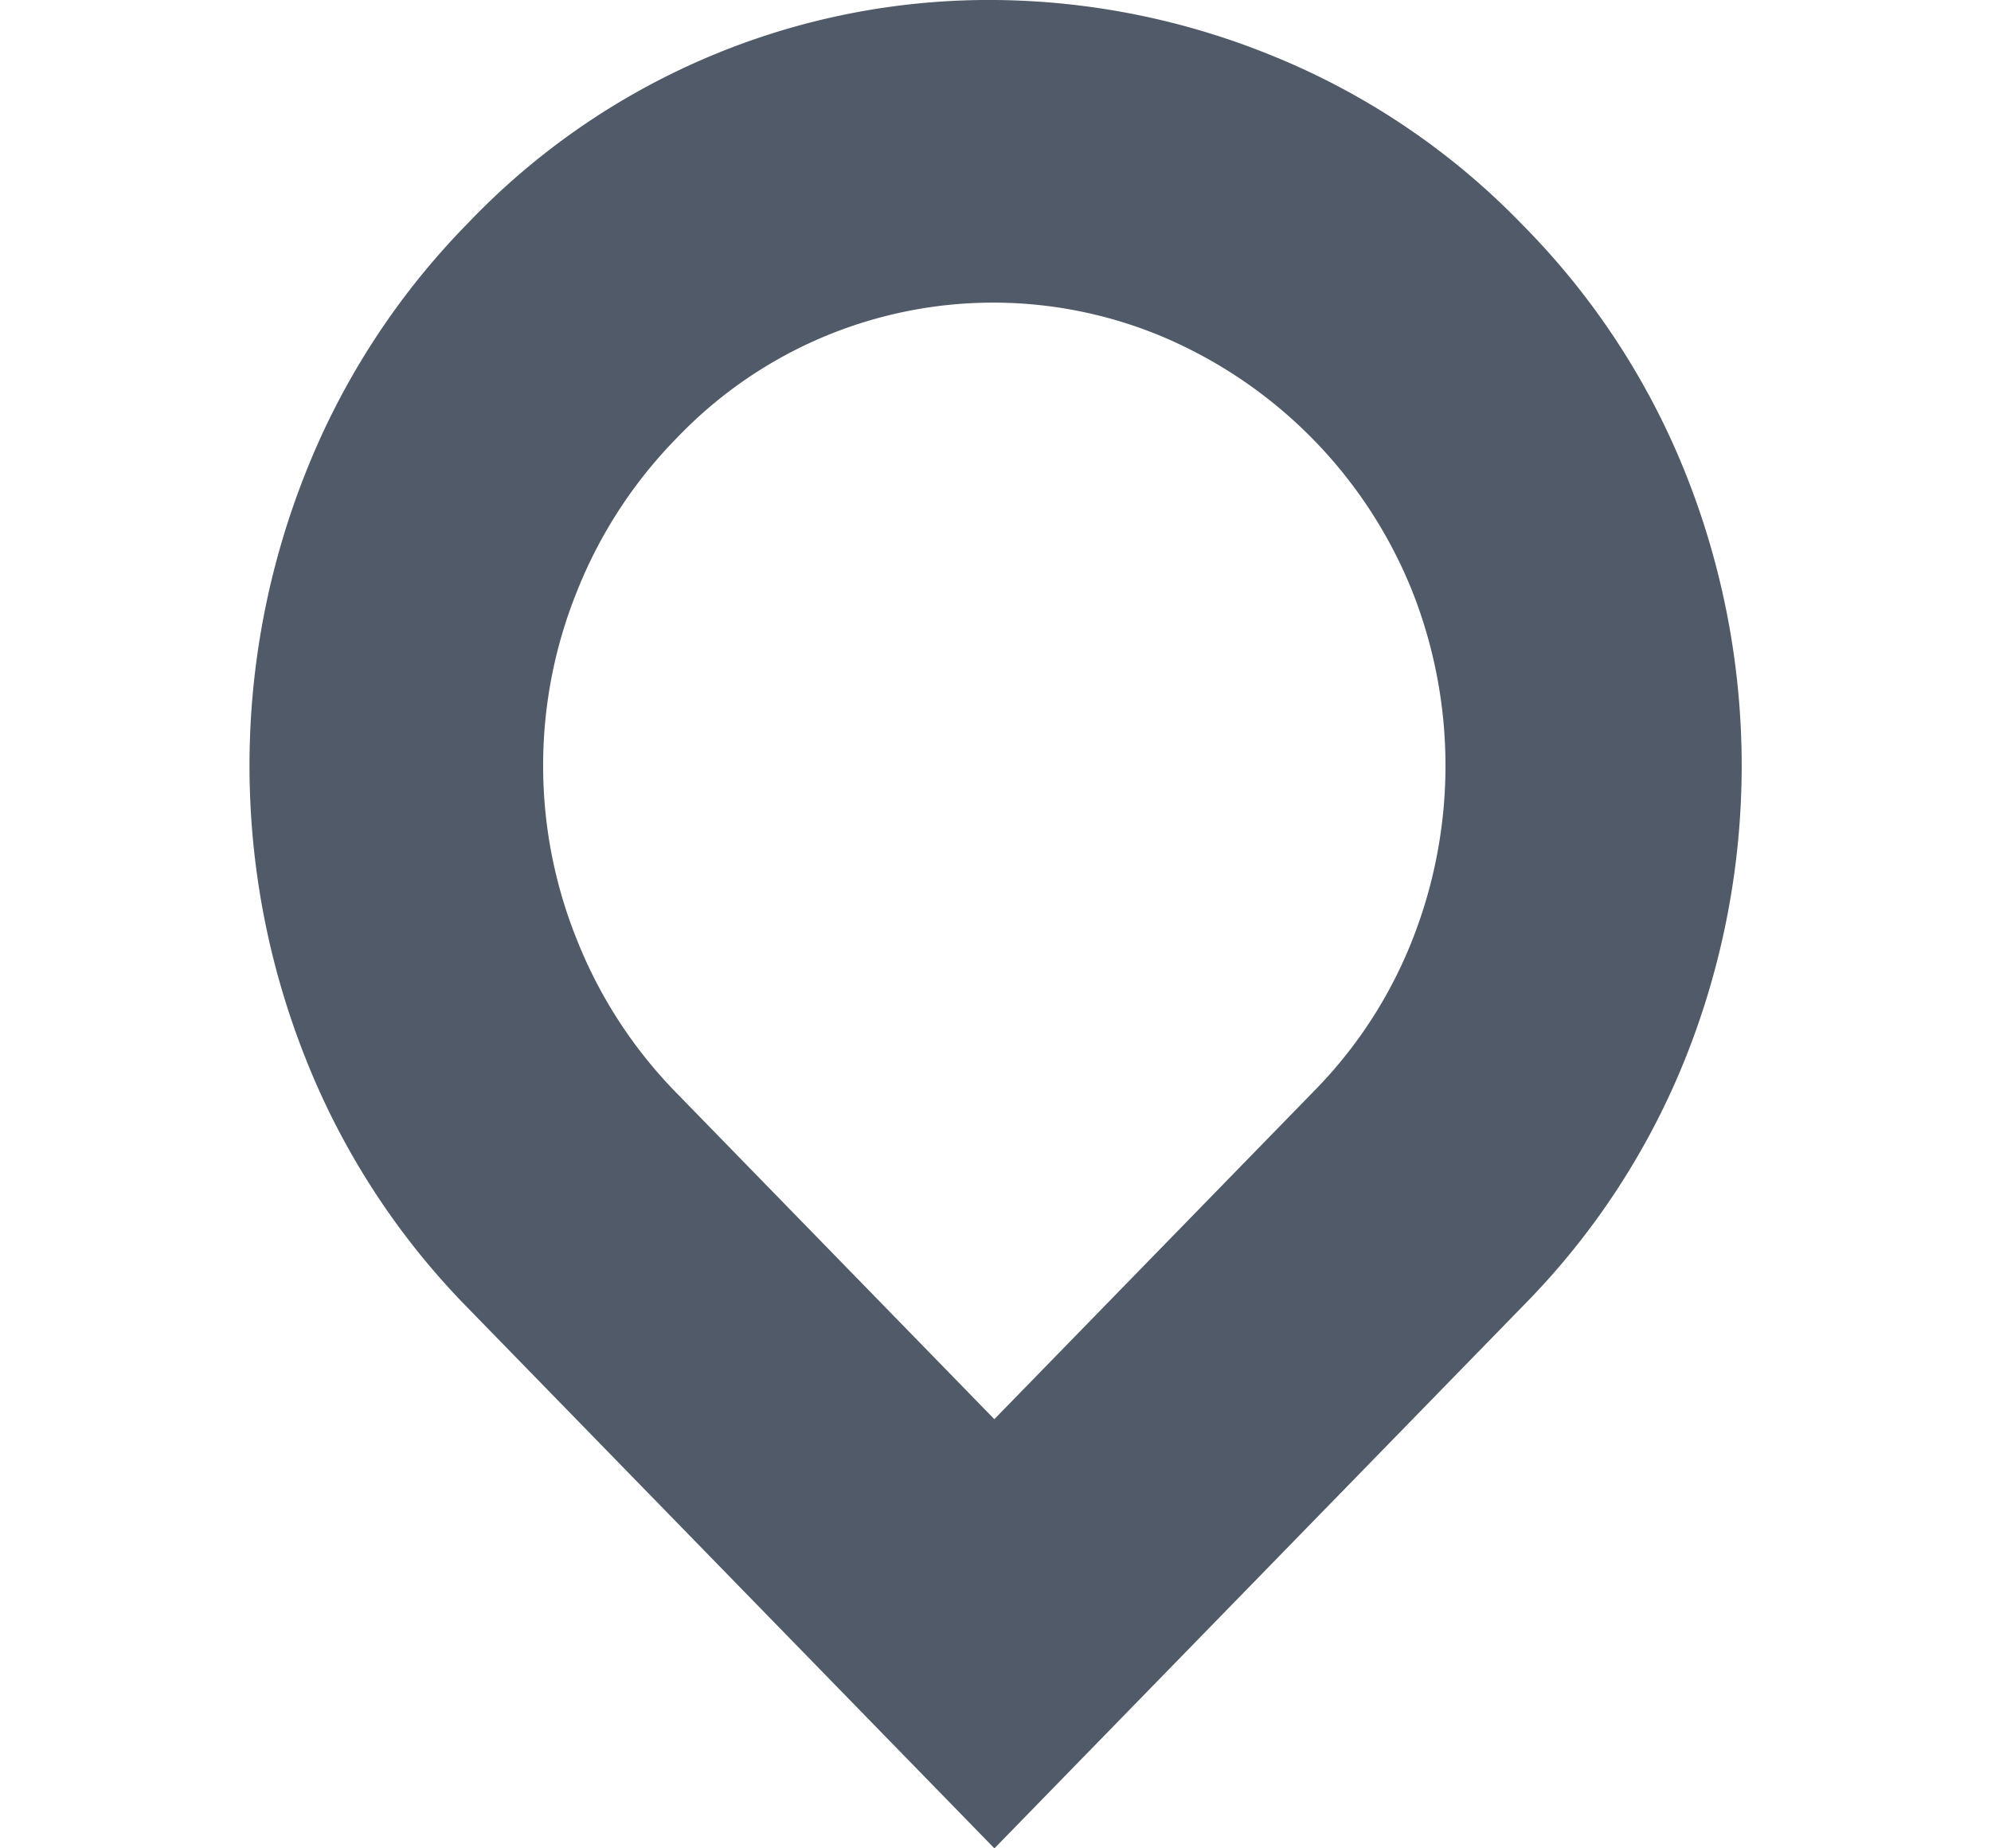 <svg xmlns="http://www.w3.org/2000/svg" width="20.515" height="19.05" viewBox="0 0 23.198 28.742">
  <path id="Path_12218" data-name="Path 12218" d="M482.87,296.219a7.194,7.194,0,0,1-1.553-2.381,7.24,7.24,0,0,1,0-5.437,7.2,7.2,0,0,1,1.553-2.381,6.8,6.8,0,0,1,7.58-1.556,7.214,7.214,0,0,1,3.854,3.956,7.382,7.382,0,0,1,0,5.4,7.012,7.012,0,0,1-1.534,2.362l-4.968,5.1Zm9.334-16.105a11.656,11.656,0,0,0-4.384-.9,11.189,11.189,0,0,0-8.2,3.469,11.649,11.649,0,0,0-2.539,3.918,12.321,12.321,0,0,0,0,9.037,11.652,11.652,0,0,0,2.539,3.918l8.183,8.4,8.22-8.437a11.609,11.609,0,0,0,2.557-3.937,12.269,12.269,0,0,0,0-8.925,11.606,11.606,0,0,0-2.557-3.937,11.32,11.32,0,0,0-3.818-2.606" transform="translate(-476.221 -279.214)" fill="#515a68"/>
</svg>
